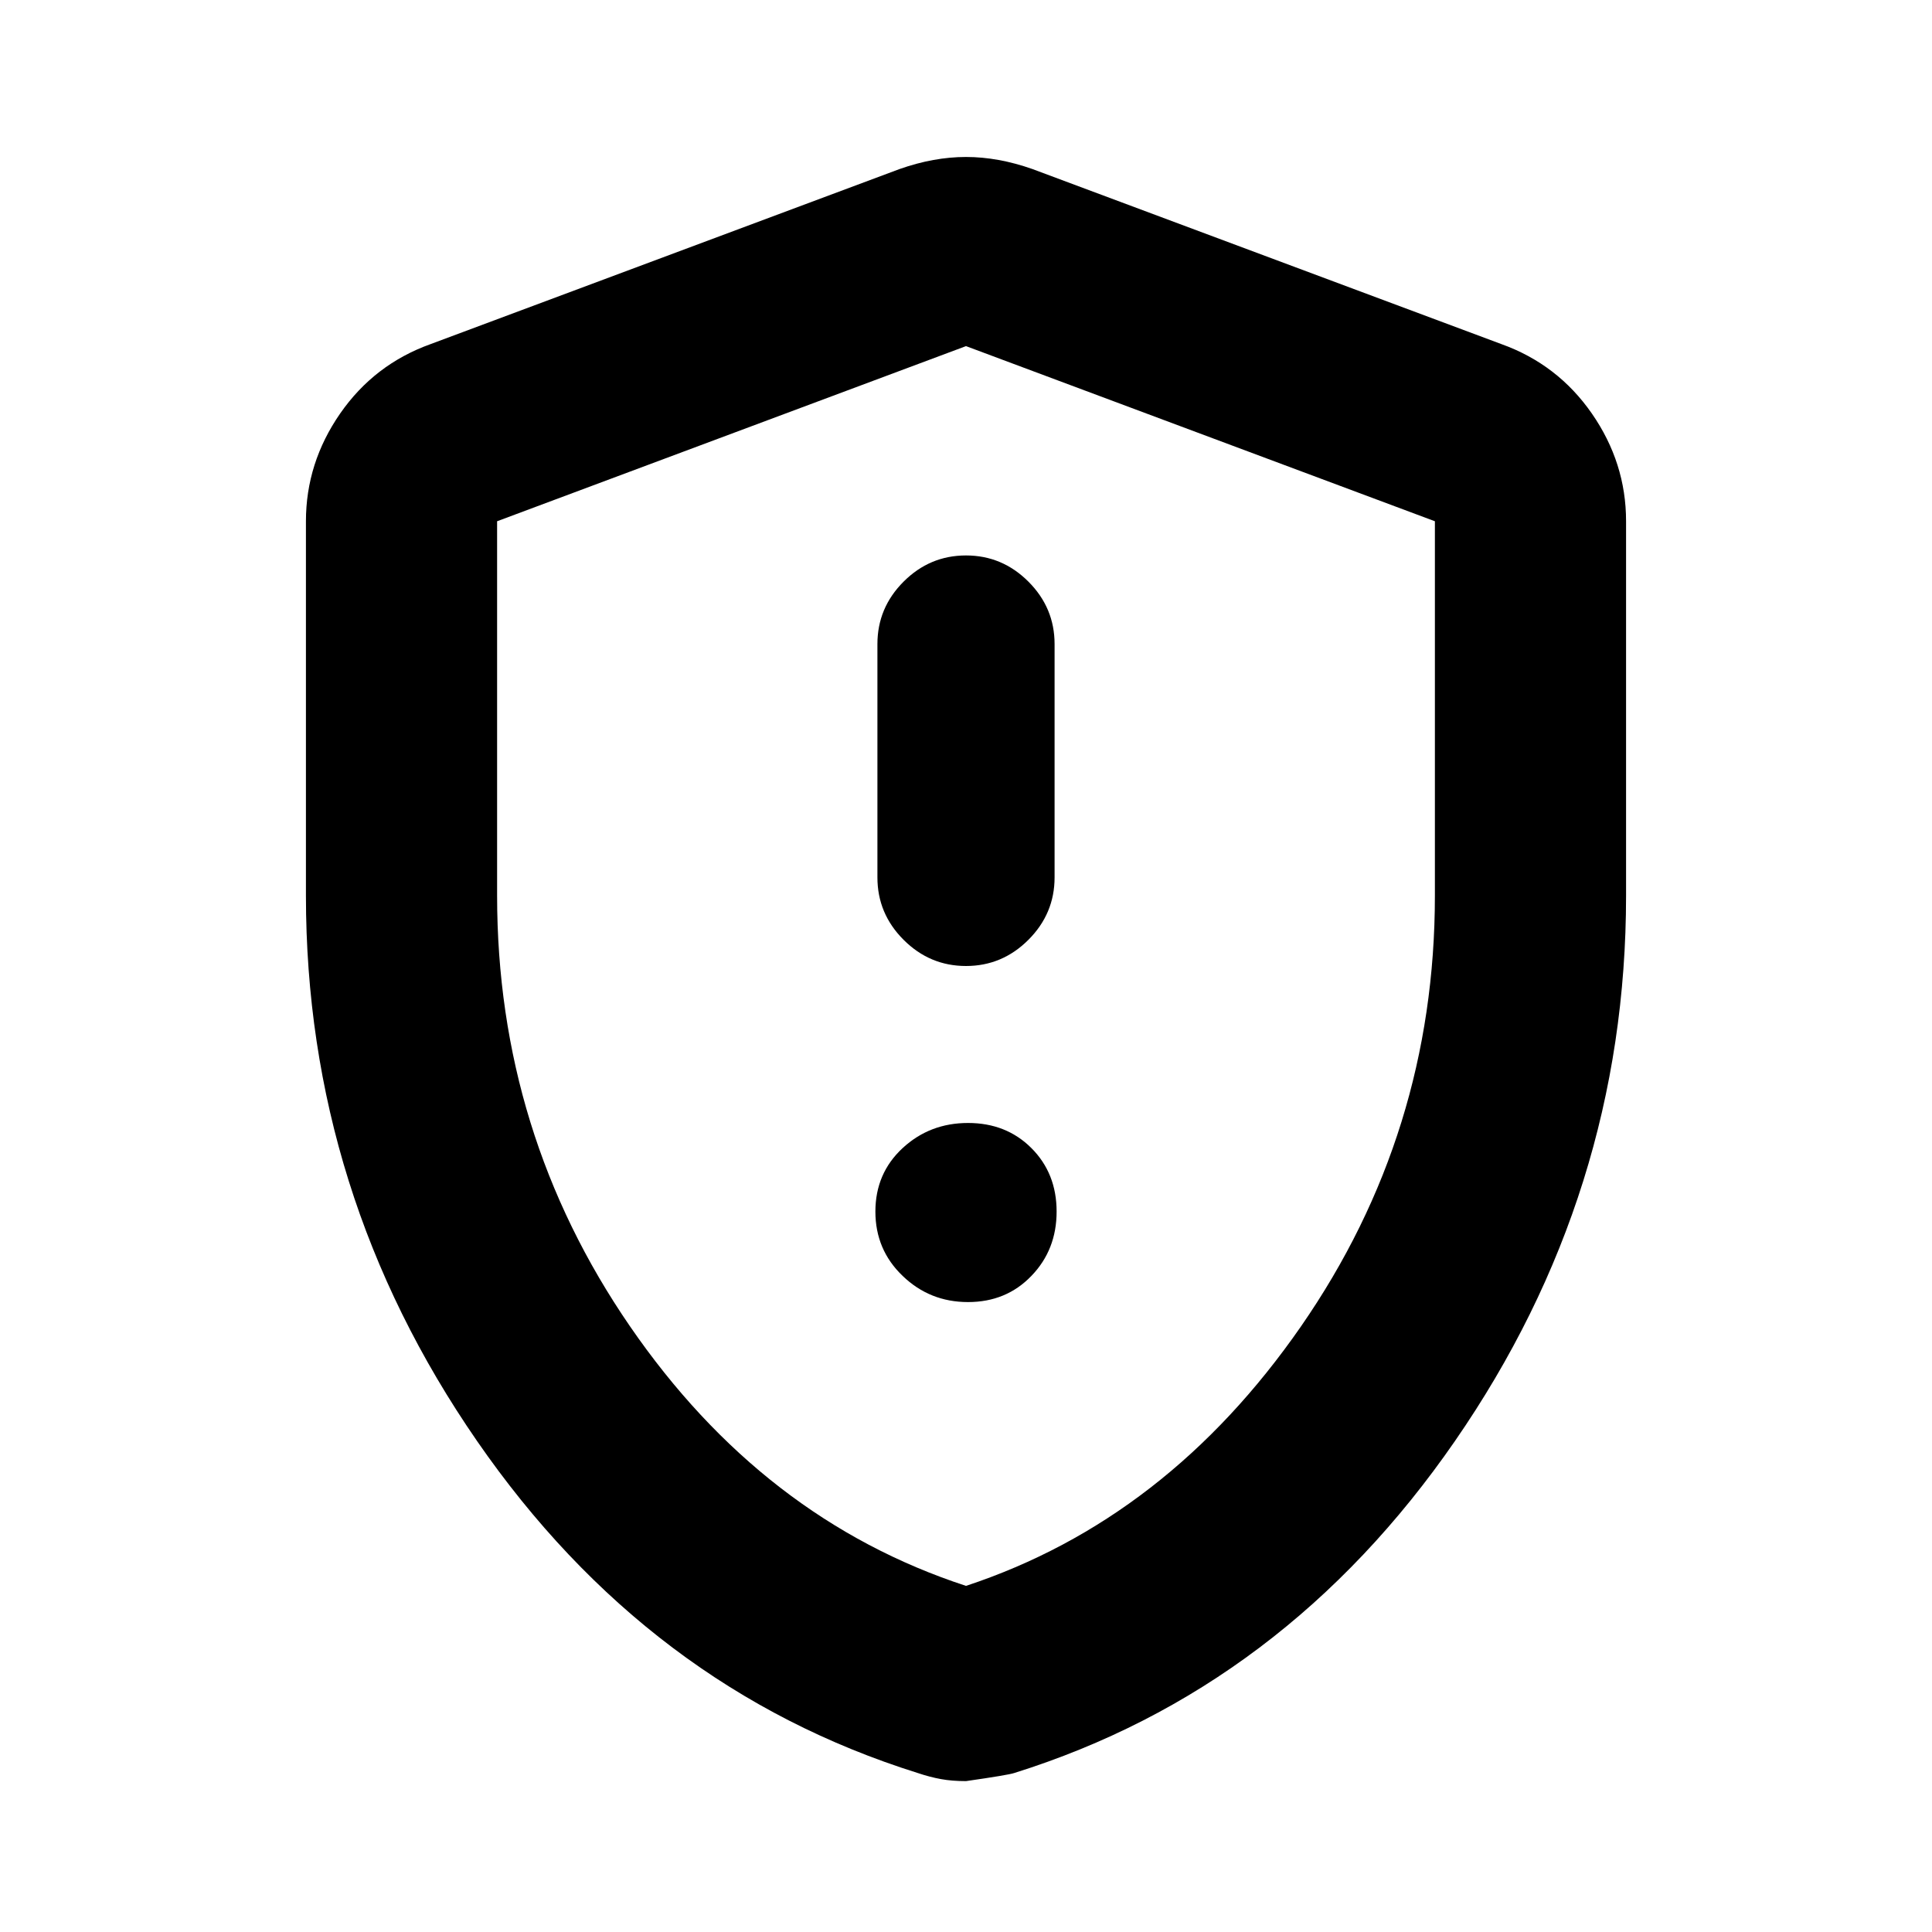 <svg xmlns="http://www.w3.org/2000/svg" height="20" width="20"><path d="M10 10Q10.375 10 10.646 9.729Q10.917 9.458 10.917 9.083V6.667Q10.917 6.292 10.646 6.021Q10.375 5.75 10 5.75Q9.625 5.75 9.354 6.021Q9.083 6.292 9.083 6.667V9.083Q9.083 9.458 9.354 9.729Q9.625 10 10 10ZM10.021 13.479Q10.417 13.479 10.677 13.208Q10.938 12.938 10.938 12.542Q10.938 12.146 10.677 11.885Q10.417 11.625 10.021 11.625Q9.625 11.625 9.344 11.885Q9.062 12.146 9.062 12.542Q9.062 12.938 9.344 13.208Q9.625 13.479 10.021 13.479ZM10 18.438Q9.854 18.438 9.74 18.417Q9.625 18.396 9.5 18.354Q6.708 17.479 4.938 14.917Q3.167 12.354 3.167 9.271V5.396Q3.167 4.792 3.521 4.281Q3.875 3.771 4.458 3.562L9.312 1.75Q9.667 1.625 10 1.625Q10.333 1.625 10.688 1.75L15.542 3.562Q16.125 3.771 16.479 4.281Q16.833 4.792 16.833 5.396V9.271Q16.833 12.354 15.062 14.917Q13.292 17.479 10.5 18.354Q10.438 18.375 10 18.438ZM10 16.417Q12.083 15.729 13.469 13.729Q14.854 11.729 14.854 9.271V5.396Q14.854 5.396 14.854 5.396Q14.854 5.396 14.854 5.396L10 3.583Q10 3.583 10 3.583Q10 3.583 10 3.583L5.146 5.396Q5.146 5.396 5.146 5.396Q5.146 5.396 5.146 5.396V9.271Q5.146 11.729 6.521 13.729Q7.896 15.729 10 16.417ZM10 10Q10 10 10 10Q10 10 10 10Q10 10 10 10Q10 10 10 10Q10 10 10 10Q10 10 10 10Q10 10 10 10Q10 10 10 10Q10 10 10 10Q10 10 10 10Z"/></svg>